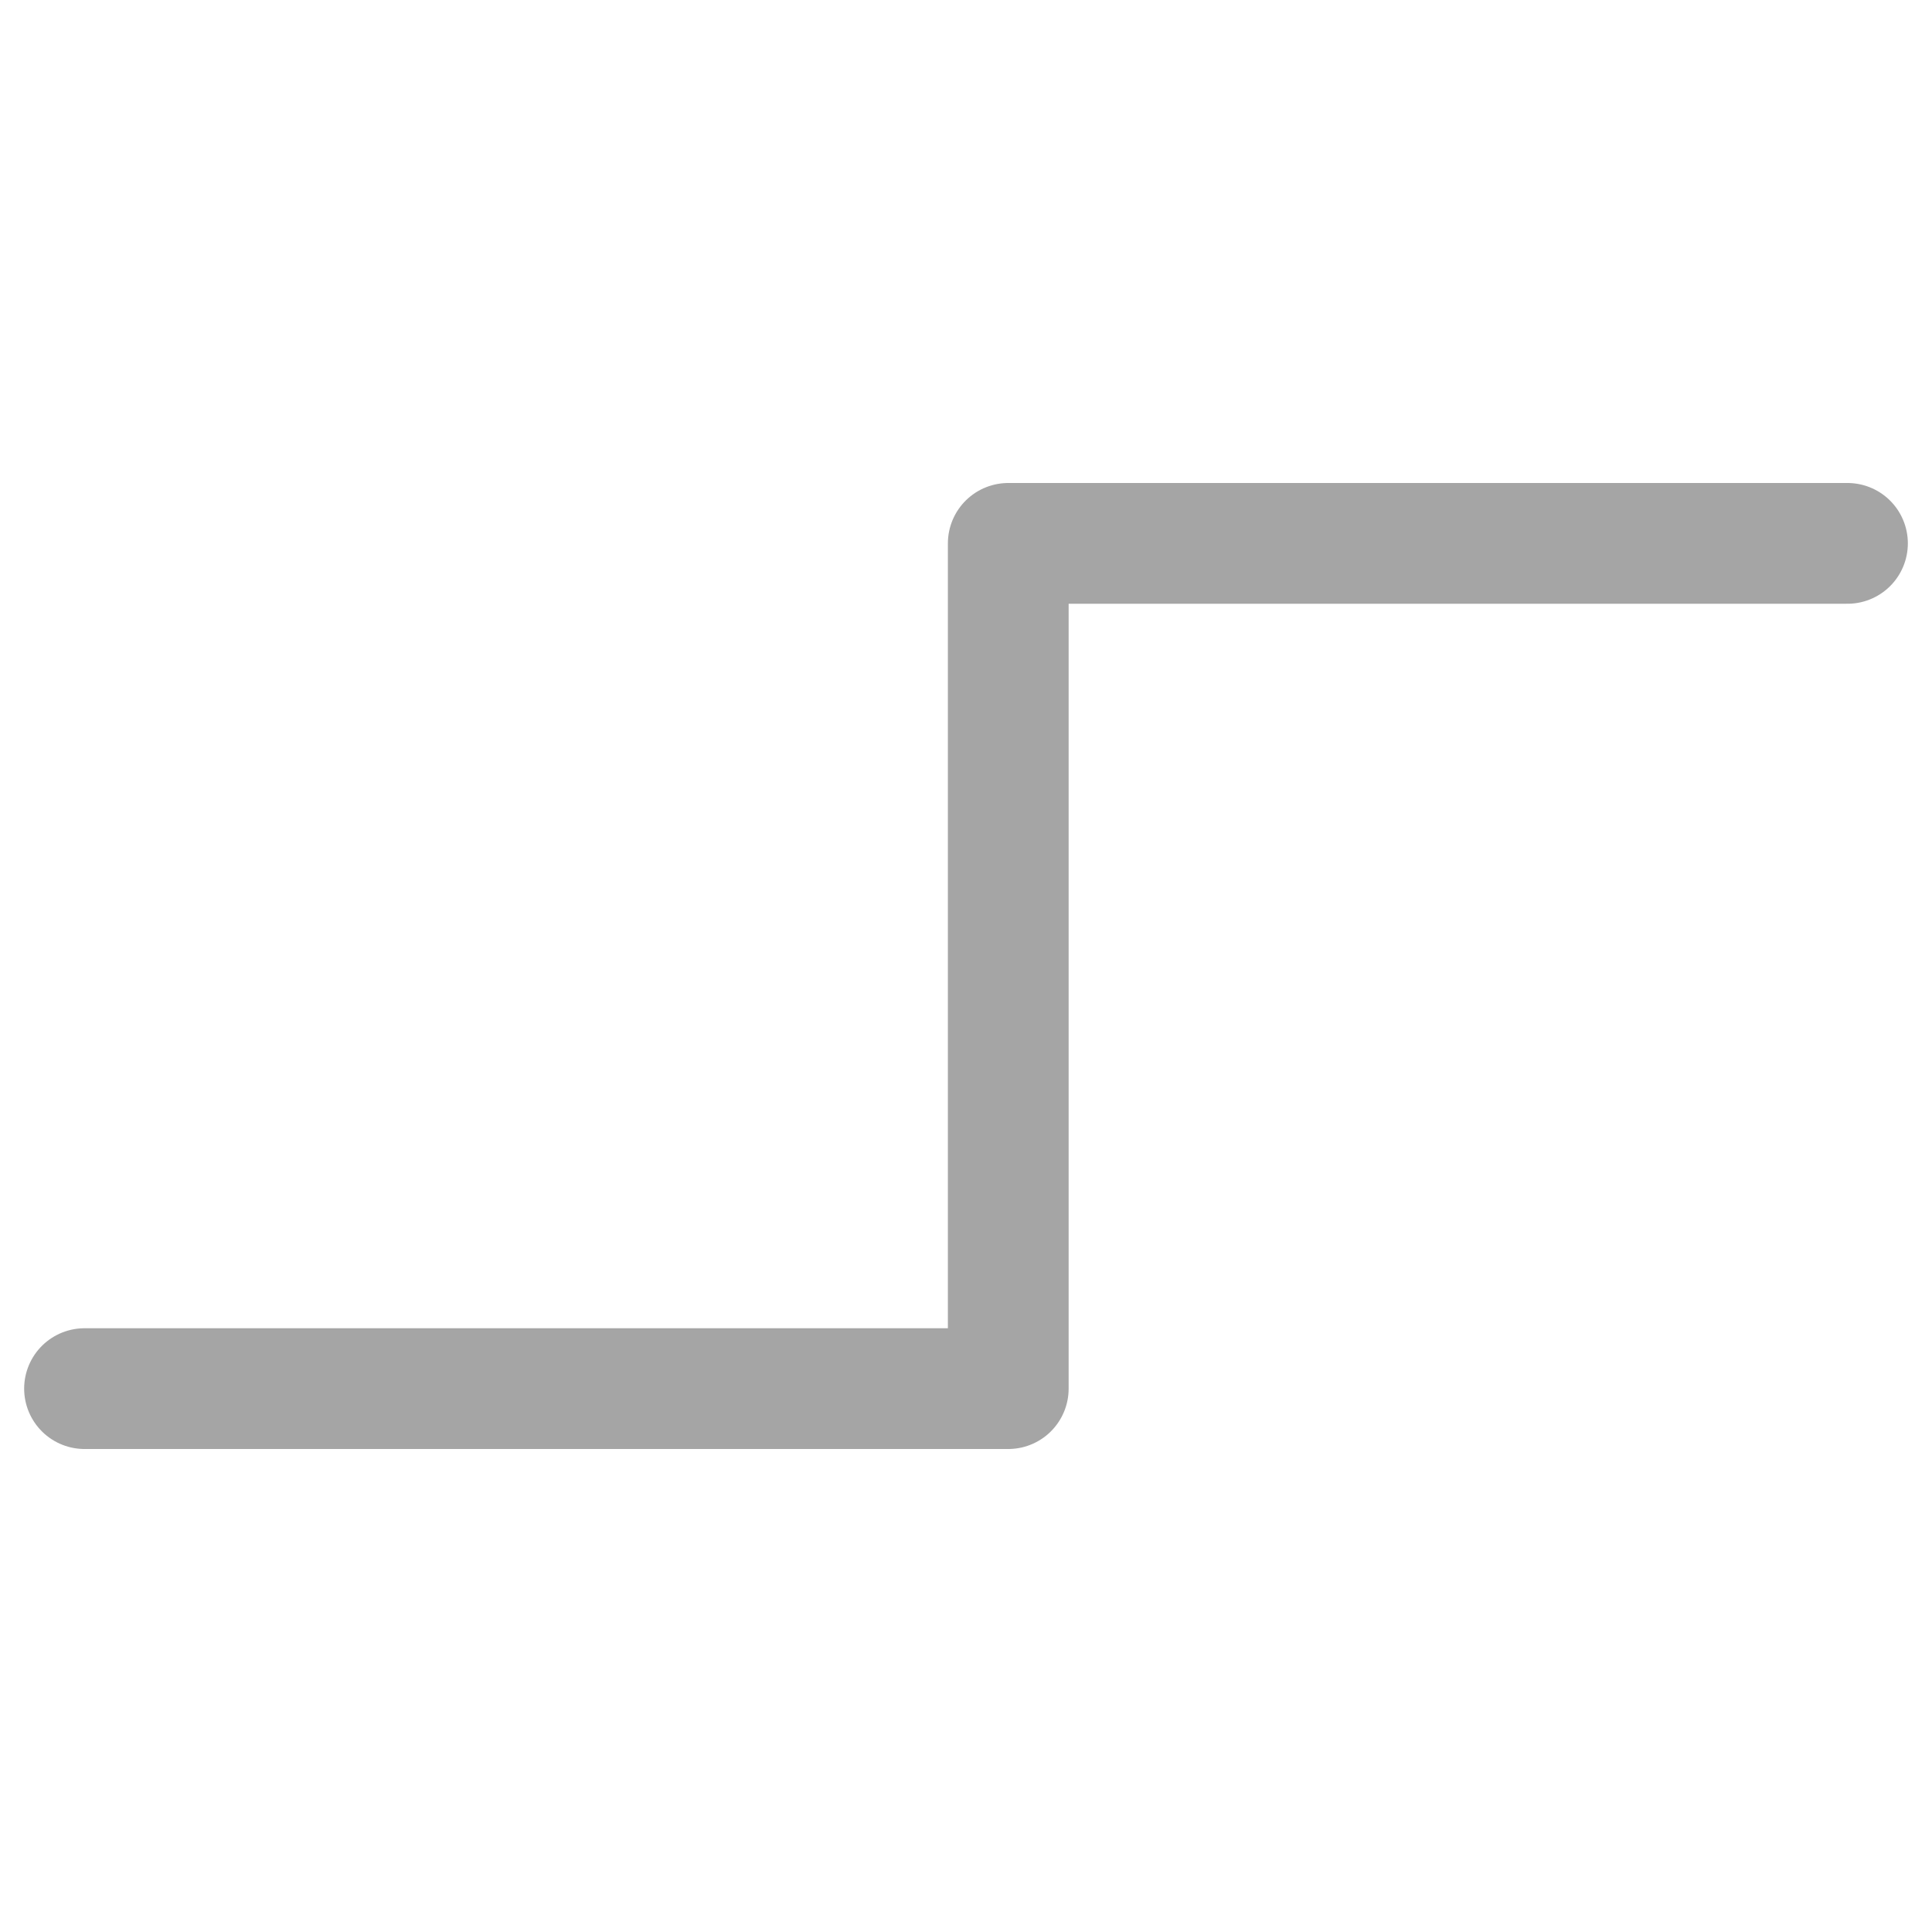 <?xml version="1.0" encoding="UTF-8"?>
<svg xmlns="http://www.w3.org/2000/svg" width="32" height="32" version="1.1" viewBox="0 0 32 32">
  <!-- Generator: Adobe Illustrator 28.6.0, SVG Export Plug-In . SVG Version: 1.2.0 Build 709)  -->
  <g>
    <g id="Layer_1">
      <polyline points="30.6 9 16.7 9 16.7 23 1.4 23" fill="none" stroke="#a5a5a5" stroke-linecap="round" stroke-linejoin="round" stroke-width="2"/>
    </g>
  </g>
</svg>